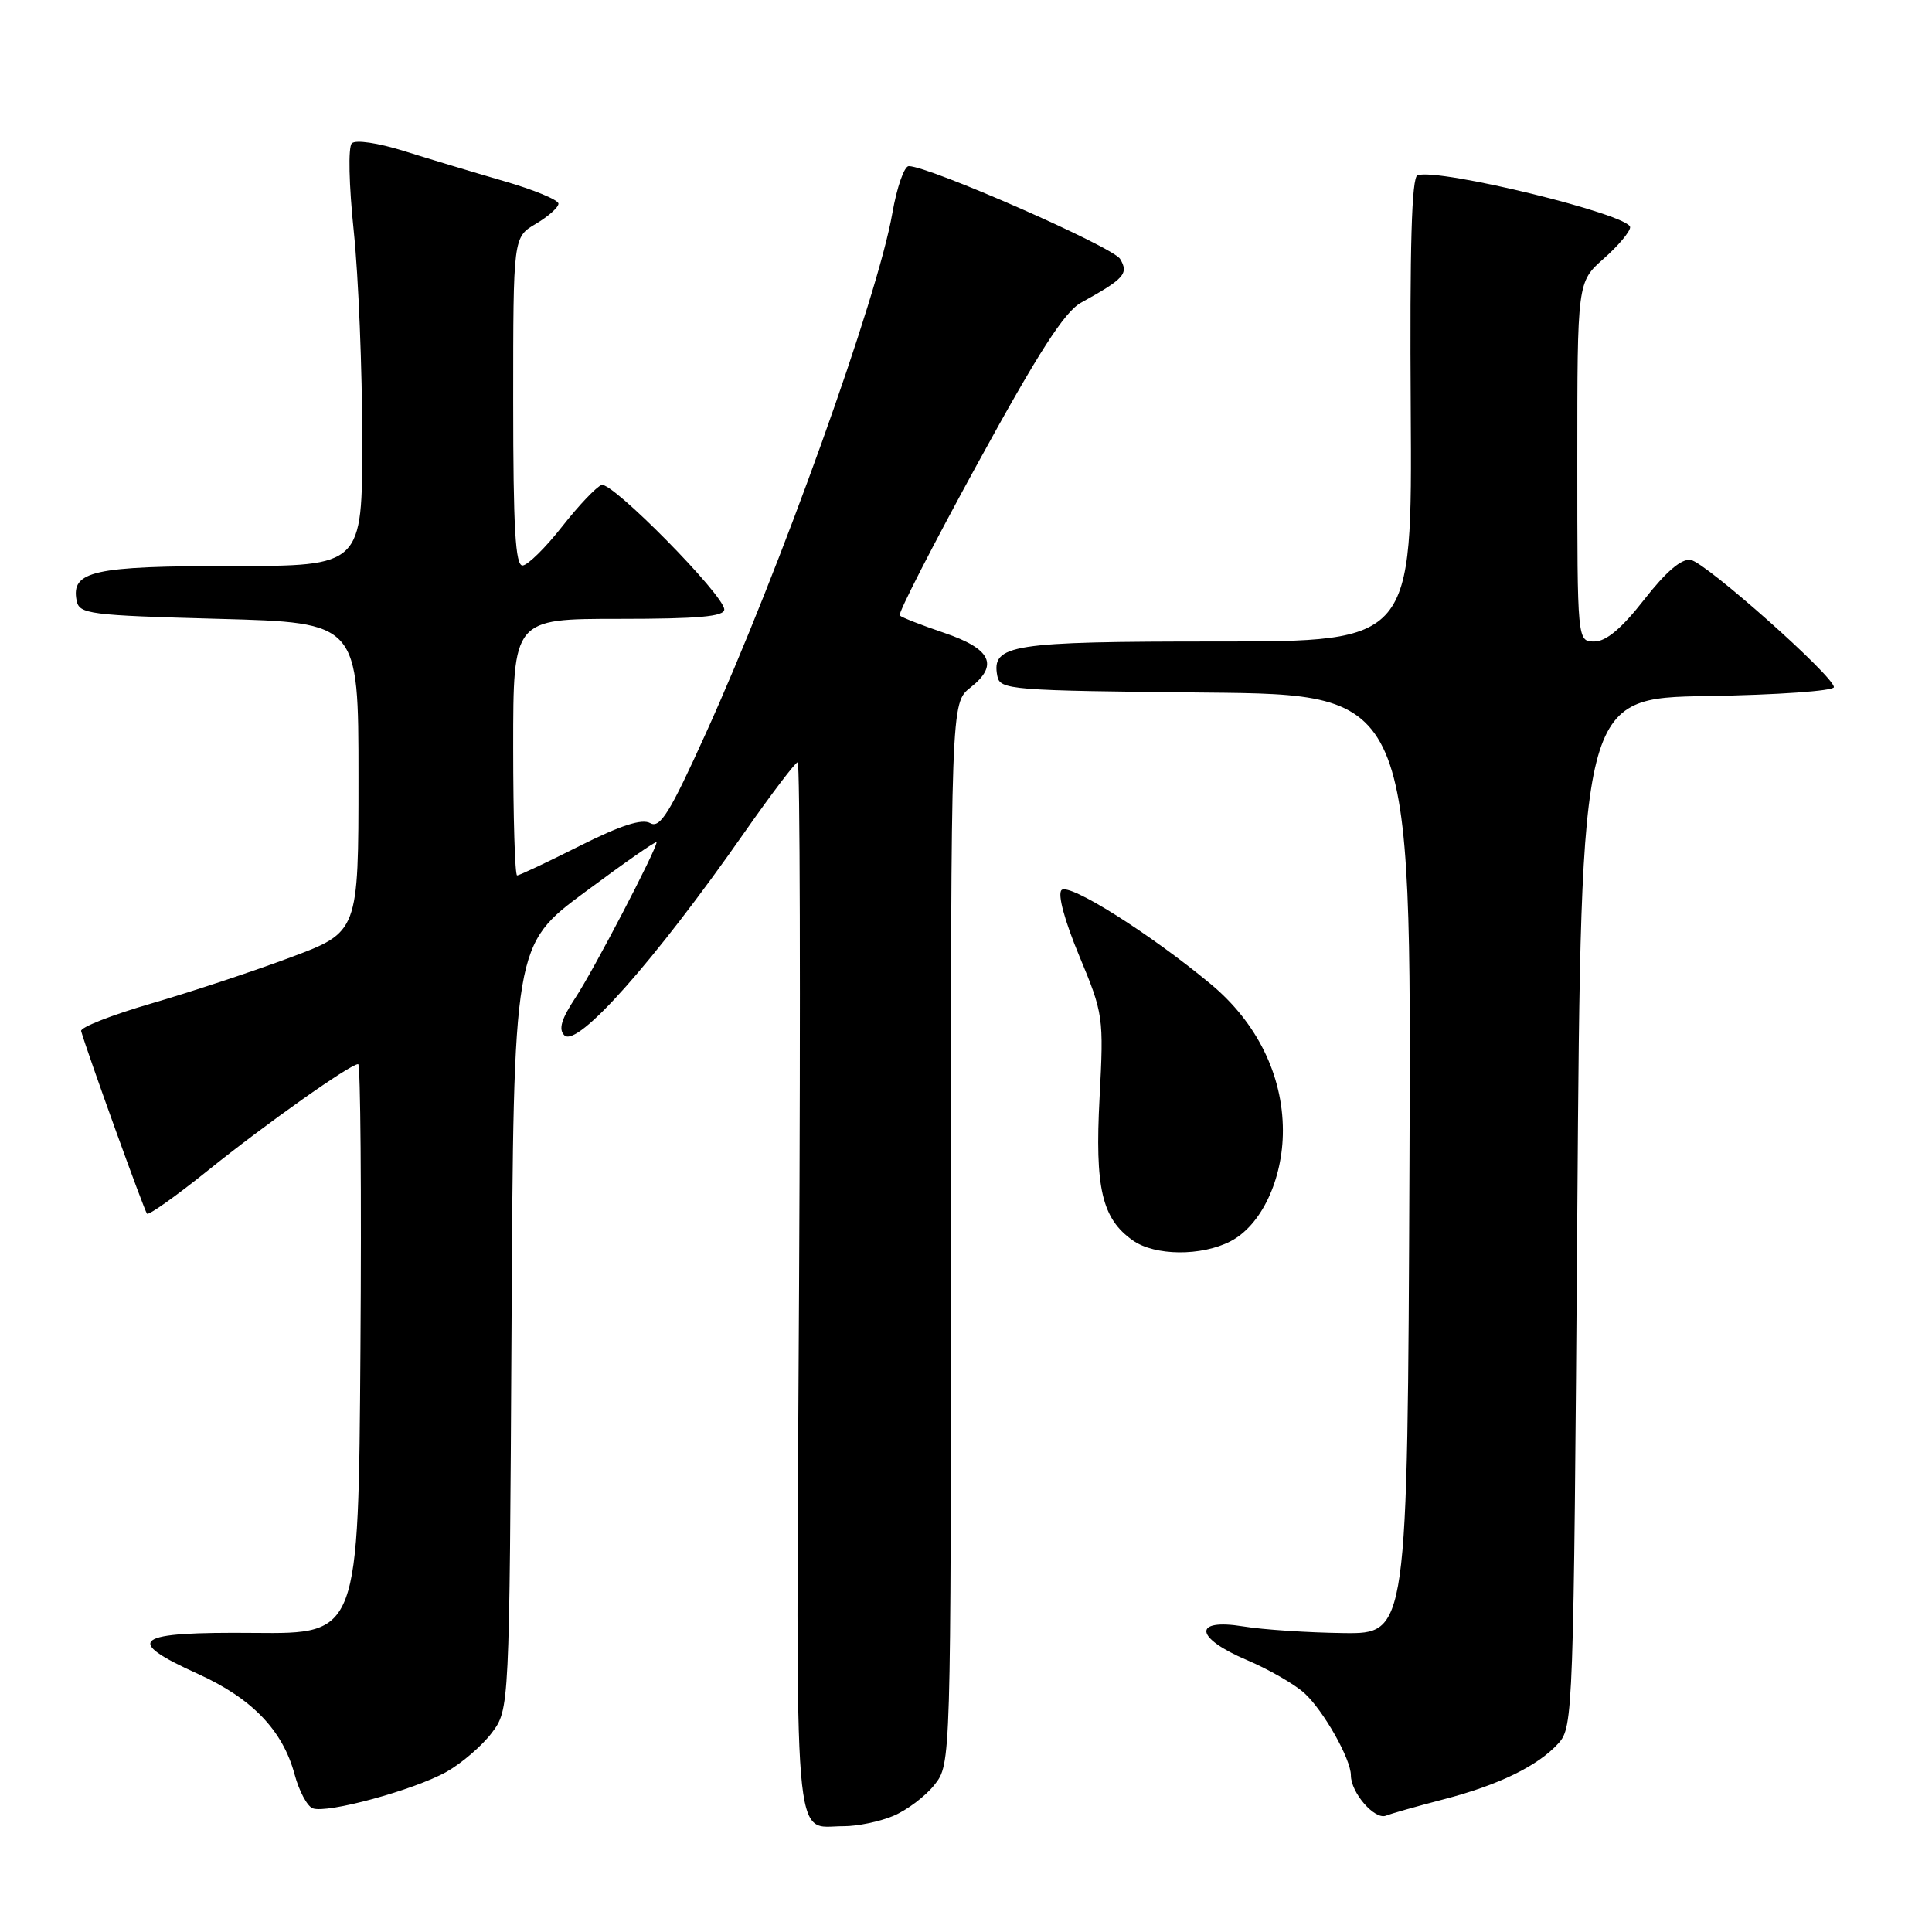 <?xml version="1.0" encoding="UTF-8" standalone="no"?>
<!DOCTYPE svg PUBLIC "-//W3C//DTD SVG 1.1//EN" "http://www.w3.org/Graphics/SVG/1.1/DTD/svg11.dtd" >
<svg xmlns="http://www.w3.org/2000/svg" xmlns:xlink="http://www.w3.org/1999/xlink" version="1.1" viewBox="0 0 256 256">
 <g >
 <path fill="currentColor"
d=" M 118.36 240.62 C 120.18 239.86 122.64 238.00 123.83 236.49 C 126.00 233.73 126.00 233.73 126.00 163.44 C 126.00 93.15 126.00 93.15 128.58 91.11 C 132.38 88.13 131.34 85.97 125.09 83.85 C 122.11 82.84 119.47 81.81 119.22 81.55 C 118.96 81.30 123.61 72.23 129.54 61.41 C 137.63 46.64 141.05 41.32 143.24 40.11 C 148.99 36.93 149.59 36.26 148.42 34.31 C 147.46 32.71 123.19 22.05 120.42 22.01 C 119.82 22.01 118.84 24.81 118.24 28.25 C 116.31 39.39 103.39 75.39 93.50 97.23 C 88.75 107.72 87.46 109.80 86.16 109.07 C 85.06 108.45 82.25 109.36 76.81 112.09 C 72.54 114.24 68.81 116.00 68.52 116.00 C 68.23 116.00 68.00 108.35 68.00 99.00 C 68.00 82.00 68.00 82.00 82.00 82.00 C 92.55 82.00 95.99 81.69 95.97 80.75 C 95.93 78.84 81.10 63.80 79.72 64.26 C 79.05 64.48 76.70 66.95 74.50 69.75 C 72.30 72.56 69.94 74.88 69.25 74.93 C 68.29 74.98 68.00 70.02 68.00 53.22 C 68.00 31.43 68.00 31.43 71.00 29.66 C 72.65 28.68 74.00 27.48 74.00 26.99 C 74.00 26.49 70.74 25.14 66.75 23.99 C 62.76 22.83 56.80 21.04 53.50 20.00 C 50.10 18.94 47.12 18.49 46.62 18.99 C 46.12 19.48 46.23 24.47 46.88 30.68 C 47.50 36.63 48.00 49.04 48.00 58.25 C 48.00 75.00 48.00 75.00 30.69 75.00 C 12.38 75.00 9.40 75.66 10.15 79.57 C 10.50 81.37 11.74 81.53 29.01 82.00 C 47.50 82.50 47.50 82.50 47.50 103.00 C 47.50 123.50 47.50 123.50 38.50 126.86 C 33.55 128.71 25.23 131.46 20.00 132.98 C 14.78 134.50 10.61 136.14 10.75 136.62 C 11.57 139.50 19.13 160.47 19.48 160.82 C 19.71 161.05 23.34 158.48 27.54 155.10 C 35.23 148.91 46.41 141.00 47.46 141.00 C 47.77 141.00 47.91 157.99 47.76 178.75 C 47.50 216.50 47.50 216.50 33.75 216.37 C 17.66 216.22 16.22 217.27 26.27 221.82 C 33.40 225.06 37.46 229.28 39.03 235.10 C 39.62 237.30 40.70 239.33 41.43 239.61 C 43.32 240.34 54.84 237.20 59.16 234.78 C 61.17 233.65 63.87 231.33 65.16 229.62 C 67.50 226.50 67.50 226.50 67.78 175.86 C 68.05 125.22 68.05 125.22 77.53 118.19 C 82.74 114.32 87.00 111.35 87.00 111.60 C 87.00 112.57 78.66 128.56 76.25 132.20 C 74.38 135.03 73.98 136.38 74.78 137.18 C 76.49 138.89 86.72 127.37 98.68 110.25 C 102.24 105.16 105.40 101.00 105.70 101.00 C 106.00 101.00 106.08 132.29 105.88 170.54 C 105.46 247.26 105.02 241.95 111.78 241.98 C 113.59 241.99 116.55 241.38 118.36 240.62 Z  M 191.22 238.44 C 198.59 236.53 203.78 234.00 206.50 231.00 C 208.45 228.85 208.51 227.02 209.00 160.65 C 209.50 92.50 209.50 92.50 226.25 92.23 C 235.46 92.08 243.00 91.55 243.00 91.05 C 243.00 89.61 226.03 74.53 224.03 74.19 C 222.81 73.99 220.77 75.73 217.87 79.44 C 214.88 83.27 212.82 85.00 211.26 85.00 C 209.00 85.00 209.00 85.00 209.00 61.18 C 209.00 37.37 209.00 37.37 212.50 34.27 C 214.43 32.57 216.00 30.69 216.00 30.11 C 216.00 28.45 190.71 22.26 187.83 23.22 C 187.05 23.48 186.79 32.64 186.93 54.30 C 187.12 85.00 187.12 85.00 161.25 85.00 C 133.93 85.00 131.35 85.40 132.15 89.57 C 132.51 91.41 133.74 91.51 159.77 91.77 C 187.02 92.03 187.02 92.03 186.76 154.27 C 186.50 216.50 186.50 216.50 178.00 216.39 C 173.32 216.33 167.36 215.94 164.75 215.51 C 157.99 214.41 158.28 217.03 165.25 219.98 C 168.14 221.21 171.56 223.18 172.85 224.36 C 175.37 226.66 179.00 233.08 179.00 235.24 C 179.00 237.54 182.14 241.16 183.64 240.59 C 184.42 240.28 187.84 239.32 191.22 238.44 Z  M 163.04 164.48 C 167.13 162.37 170.00 156.29 169.99 149.79 C 169.98 142.44 166.53 135.45 160.40 130.37 C 152.29 123.65 141.65 116.95 140.66 117.94 C 140.11 118.49 141.06 121.98 143.01 126.67 C 146.20 134.32 146.26 134.75 145.70 145.43 C 145.06 157.44 146.01 161.49 150.12 164.37 C 153.04 166.42 159.19 166.47 163.04 164.48 Z "/>
</g>
</svg>